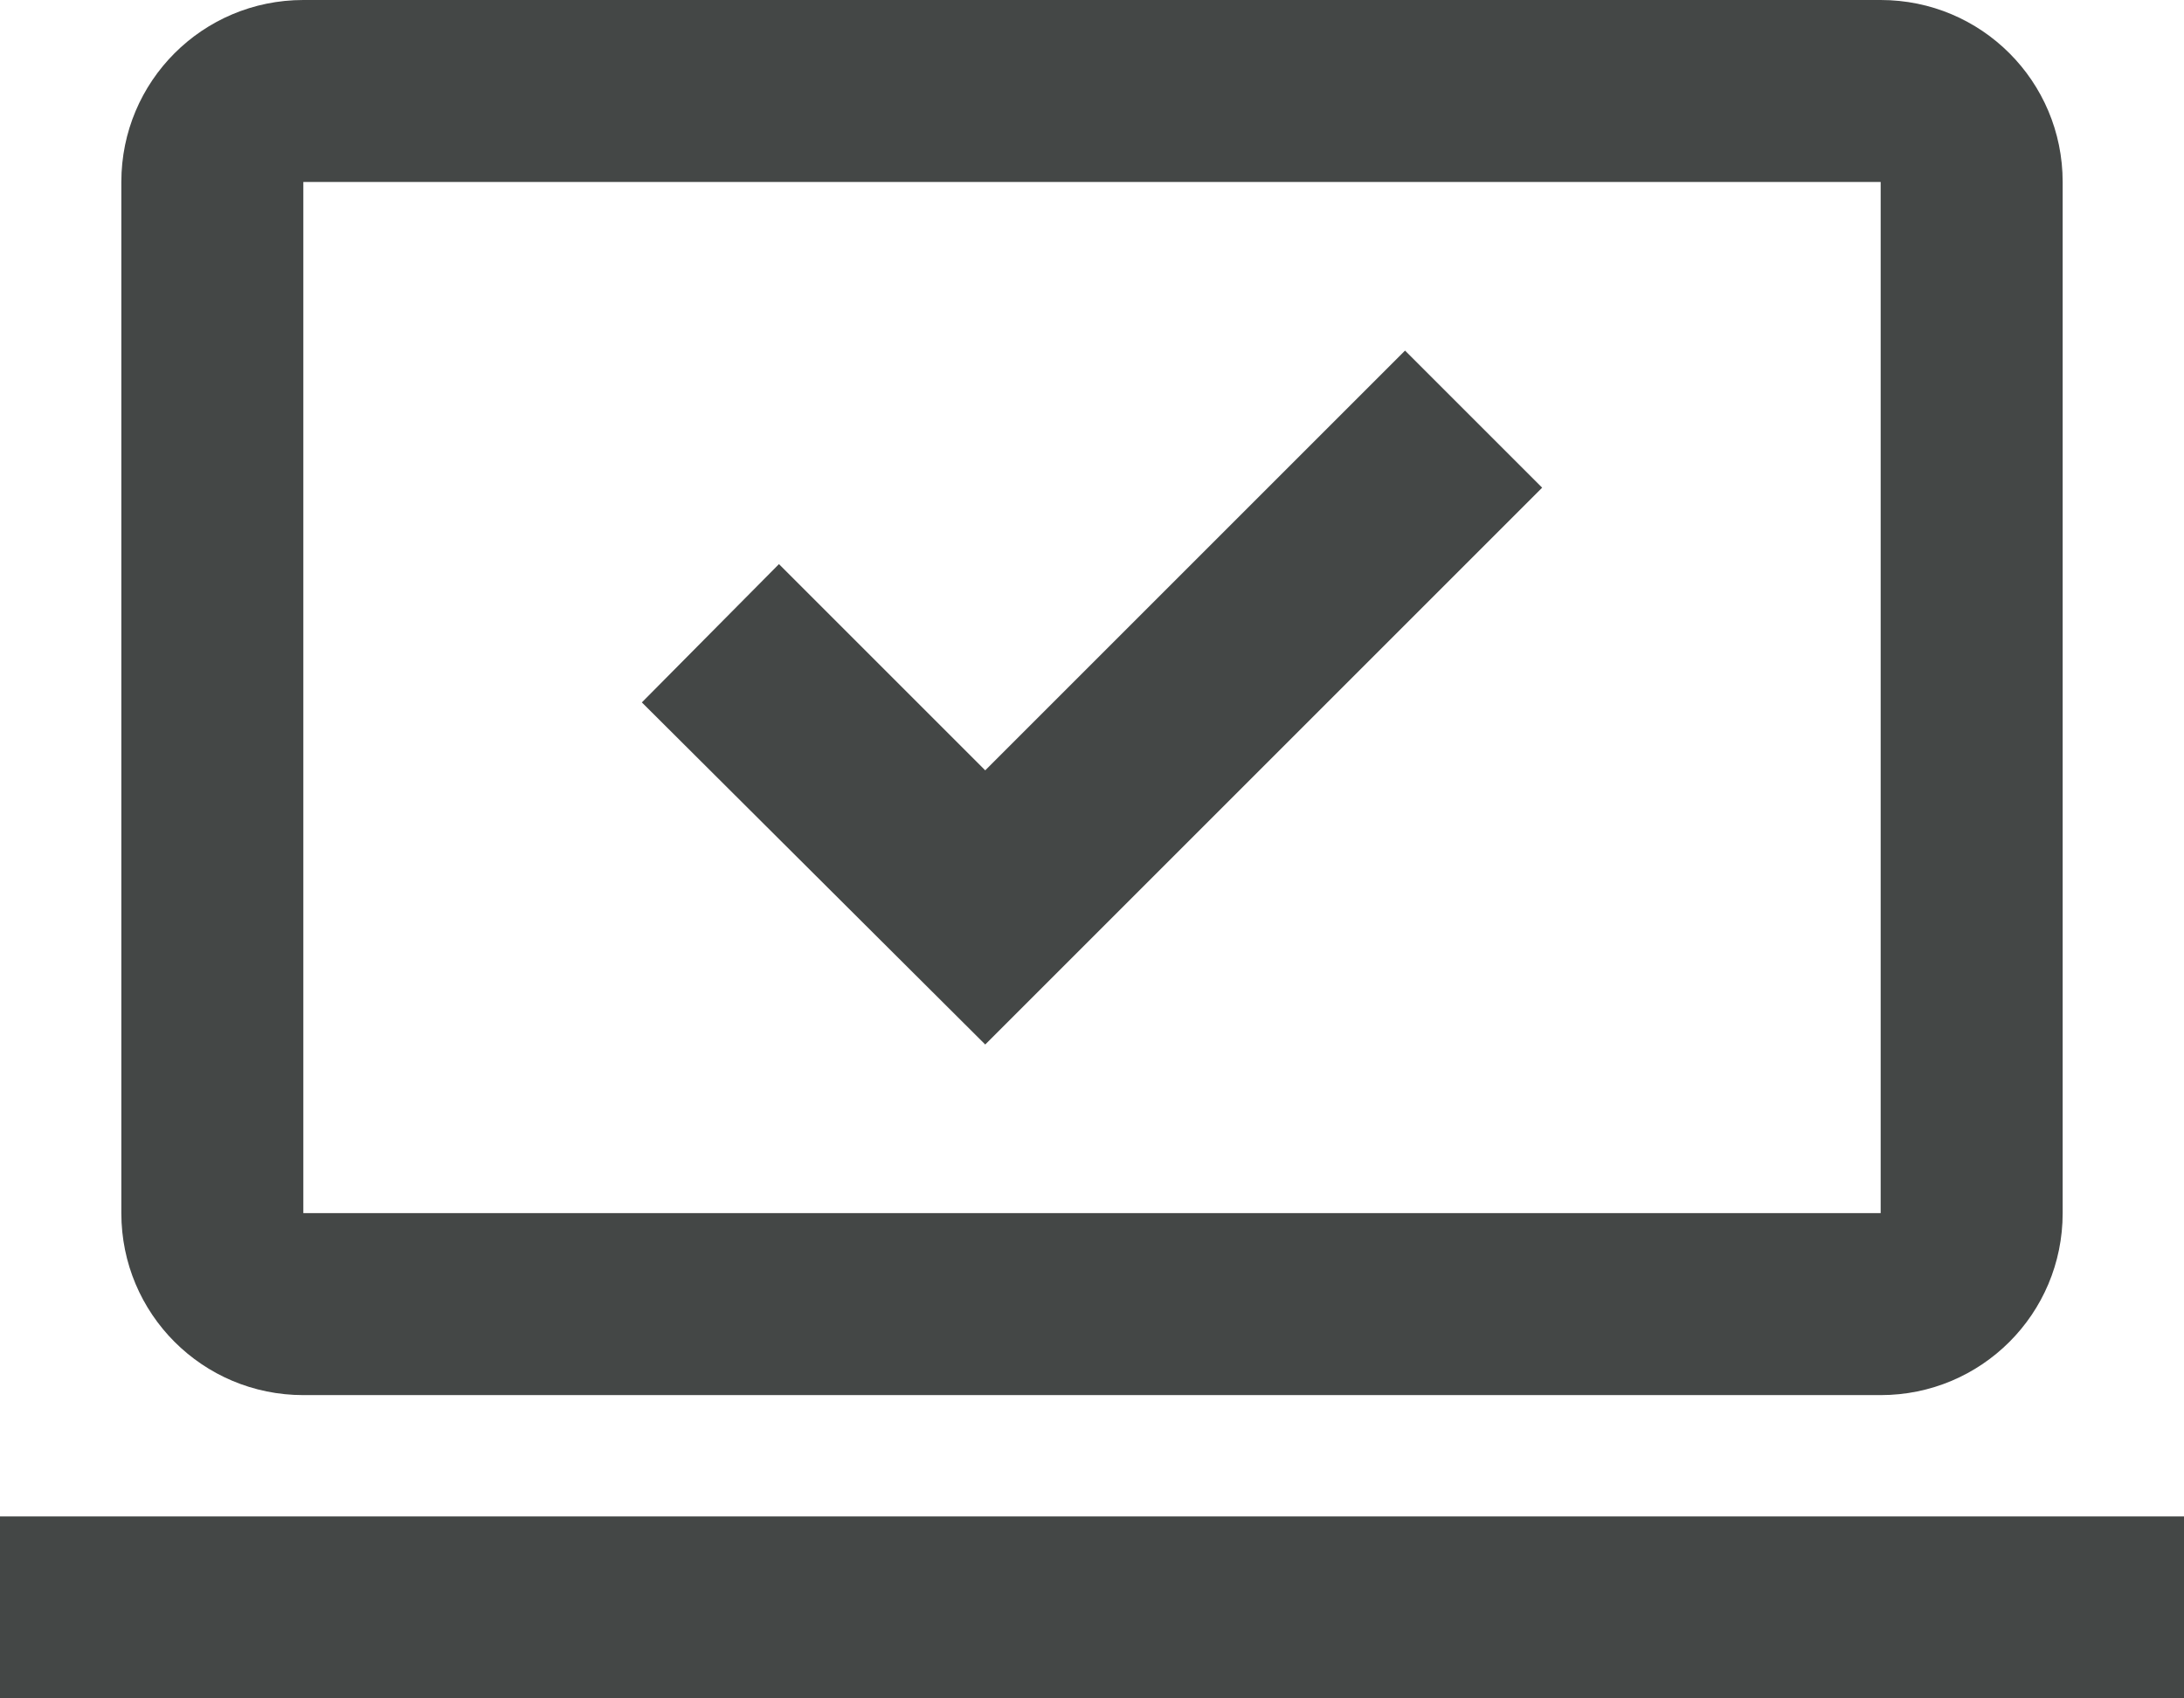 <svg width="18" height="14" viewBox="0 0 18 14" fill="none" xmlns="http://www.w3.org/2000/svg">
<path d="M2.5 11.5H15.5C16.33 11.5 17 10.83 17 10V1.5C17 0.67 16.33 0 15.5 0H2.5C1.67 0 1 0.67 1 1.5V10C1 10.83 1.67 11.5 2.5 11.5ZM2.5 1.5H15.5V10H2.5V1.5ZM0 12.5H18V14H0V12.5Z" fill="#444746"/>
<path d="M8.12 6.35L6.42 4.65L5.29 5.79L8.12 8.61L12.71 4.02L11.58 2.89L8.12 6.35Z" fill="#444746"/>
</svg>
